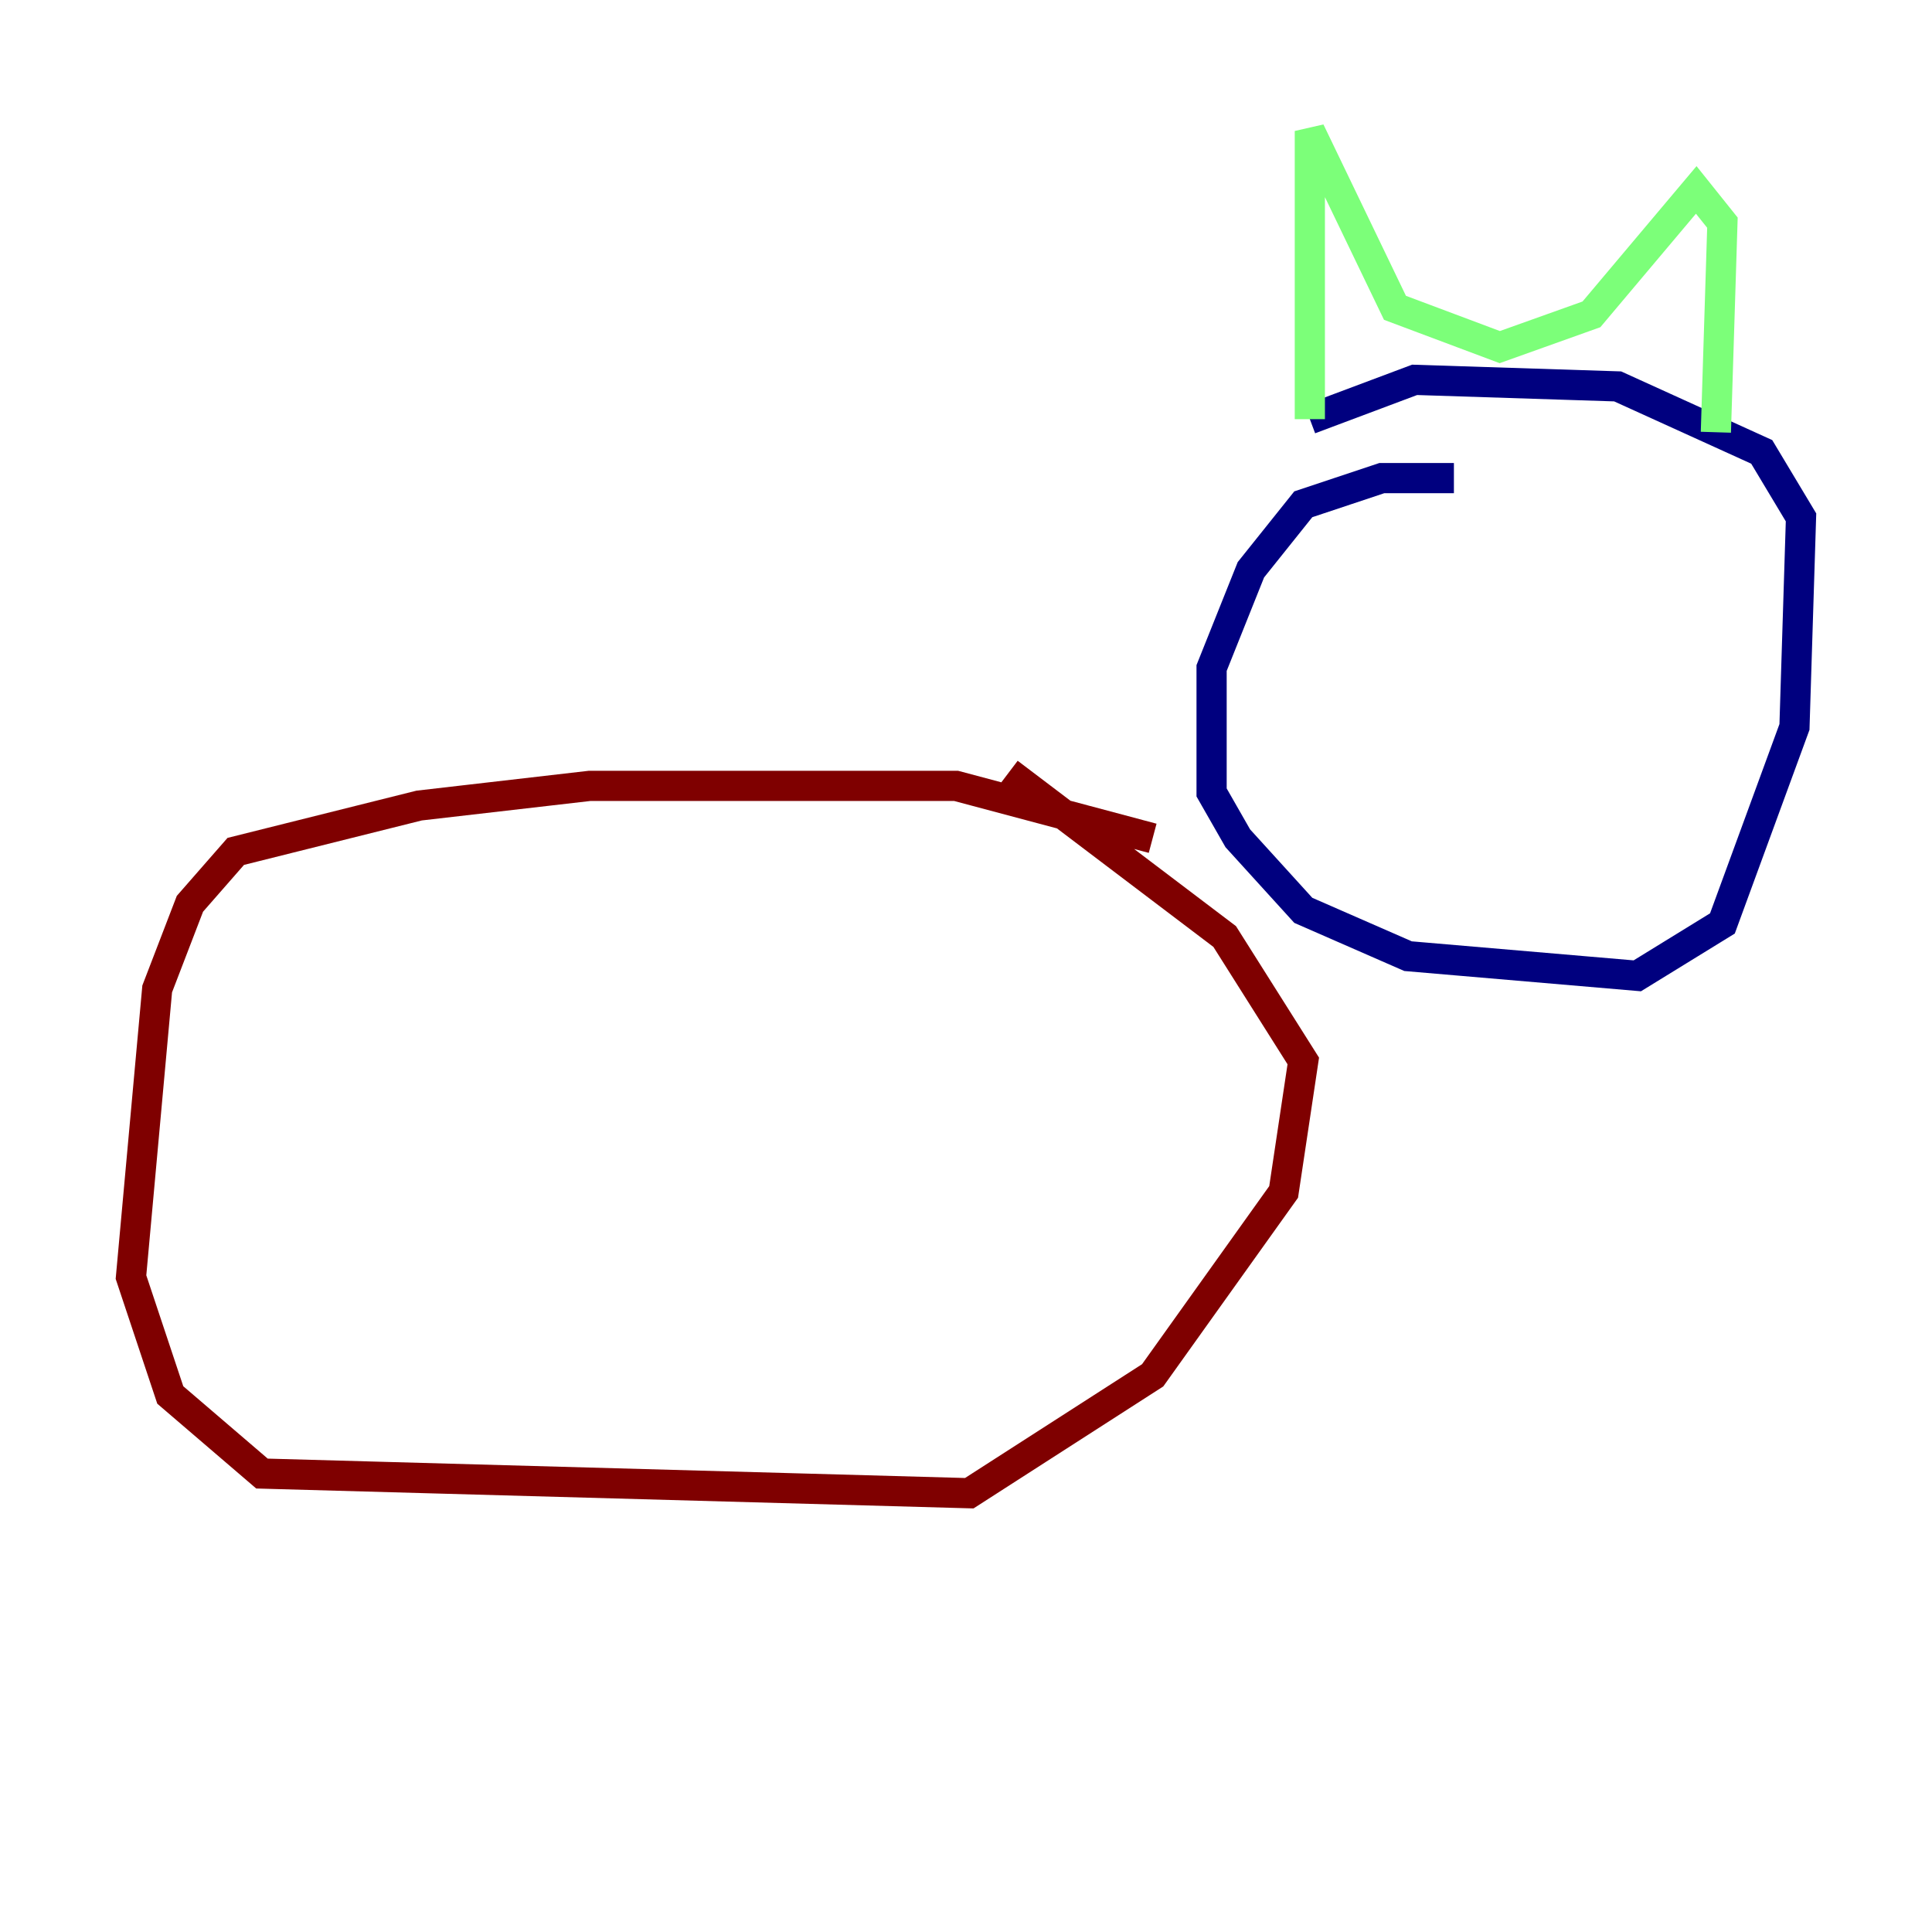 <?xml version="1.0" encoding="utf-8" ?>
<svg baseProfile="tiny" height="128" version="1.2" viewBox="0,0,128,128" width="128" xmlns="http://www.w3.org/2000/svg" xmlns:ev="http://www.w3.org/2001/xml-events" xmlns:xlink="http://www.w3.org/1999/xlink"><defs /><polyline fill="none" points="96.325,31.675 91.552,31.675 86.346,33.41 82.875,37.749 80.271,44.258 80.271,52.502 82.007,55.539 86.346,60.312 93.288,63.349 108.475,64.651 114.115,61.18 118.888,48.163 119.322,34.278 116.719,29.939 107.173,25.6 93.722,25.166 86.78,27.77" stroke="#00007f" stroke-width="2" /><polyline fill="none" points="86.78,27.77 86.78,8.678 92.42,20.393 99.363,22.997 105.437,20.827 112.38,12.583 114.115,14.752 113.681,28.637" stroke="#7cff79" stroke-width="2" /><polyline fill="none" points="76.366,55.539 63.349,52.068 39.051,52.068 27.77,53.37 15.62,56.407 12.583,59.878 10.414,65.519 8.678,84.61 11.281,92.42 17.356,97.627 64.217,98.929 76.366,91.119 85.044,78.969 86.346,70.291 81.139,62.047 66.82,51.2" stroke="#7f0000" stroke-width="2" /></svg>